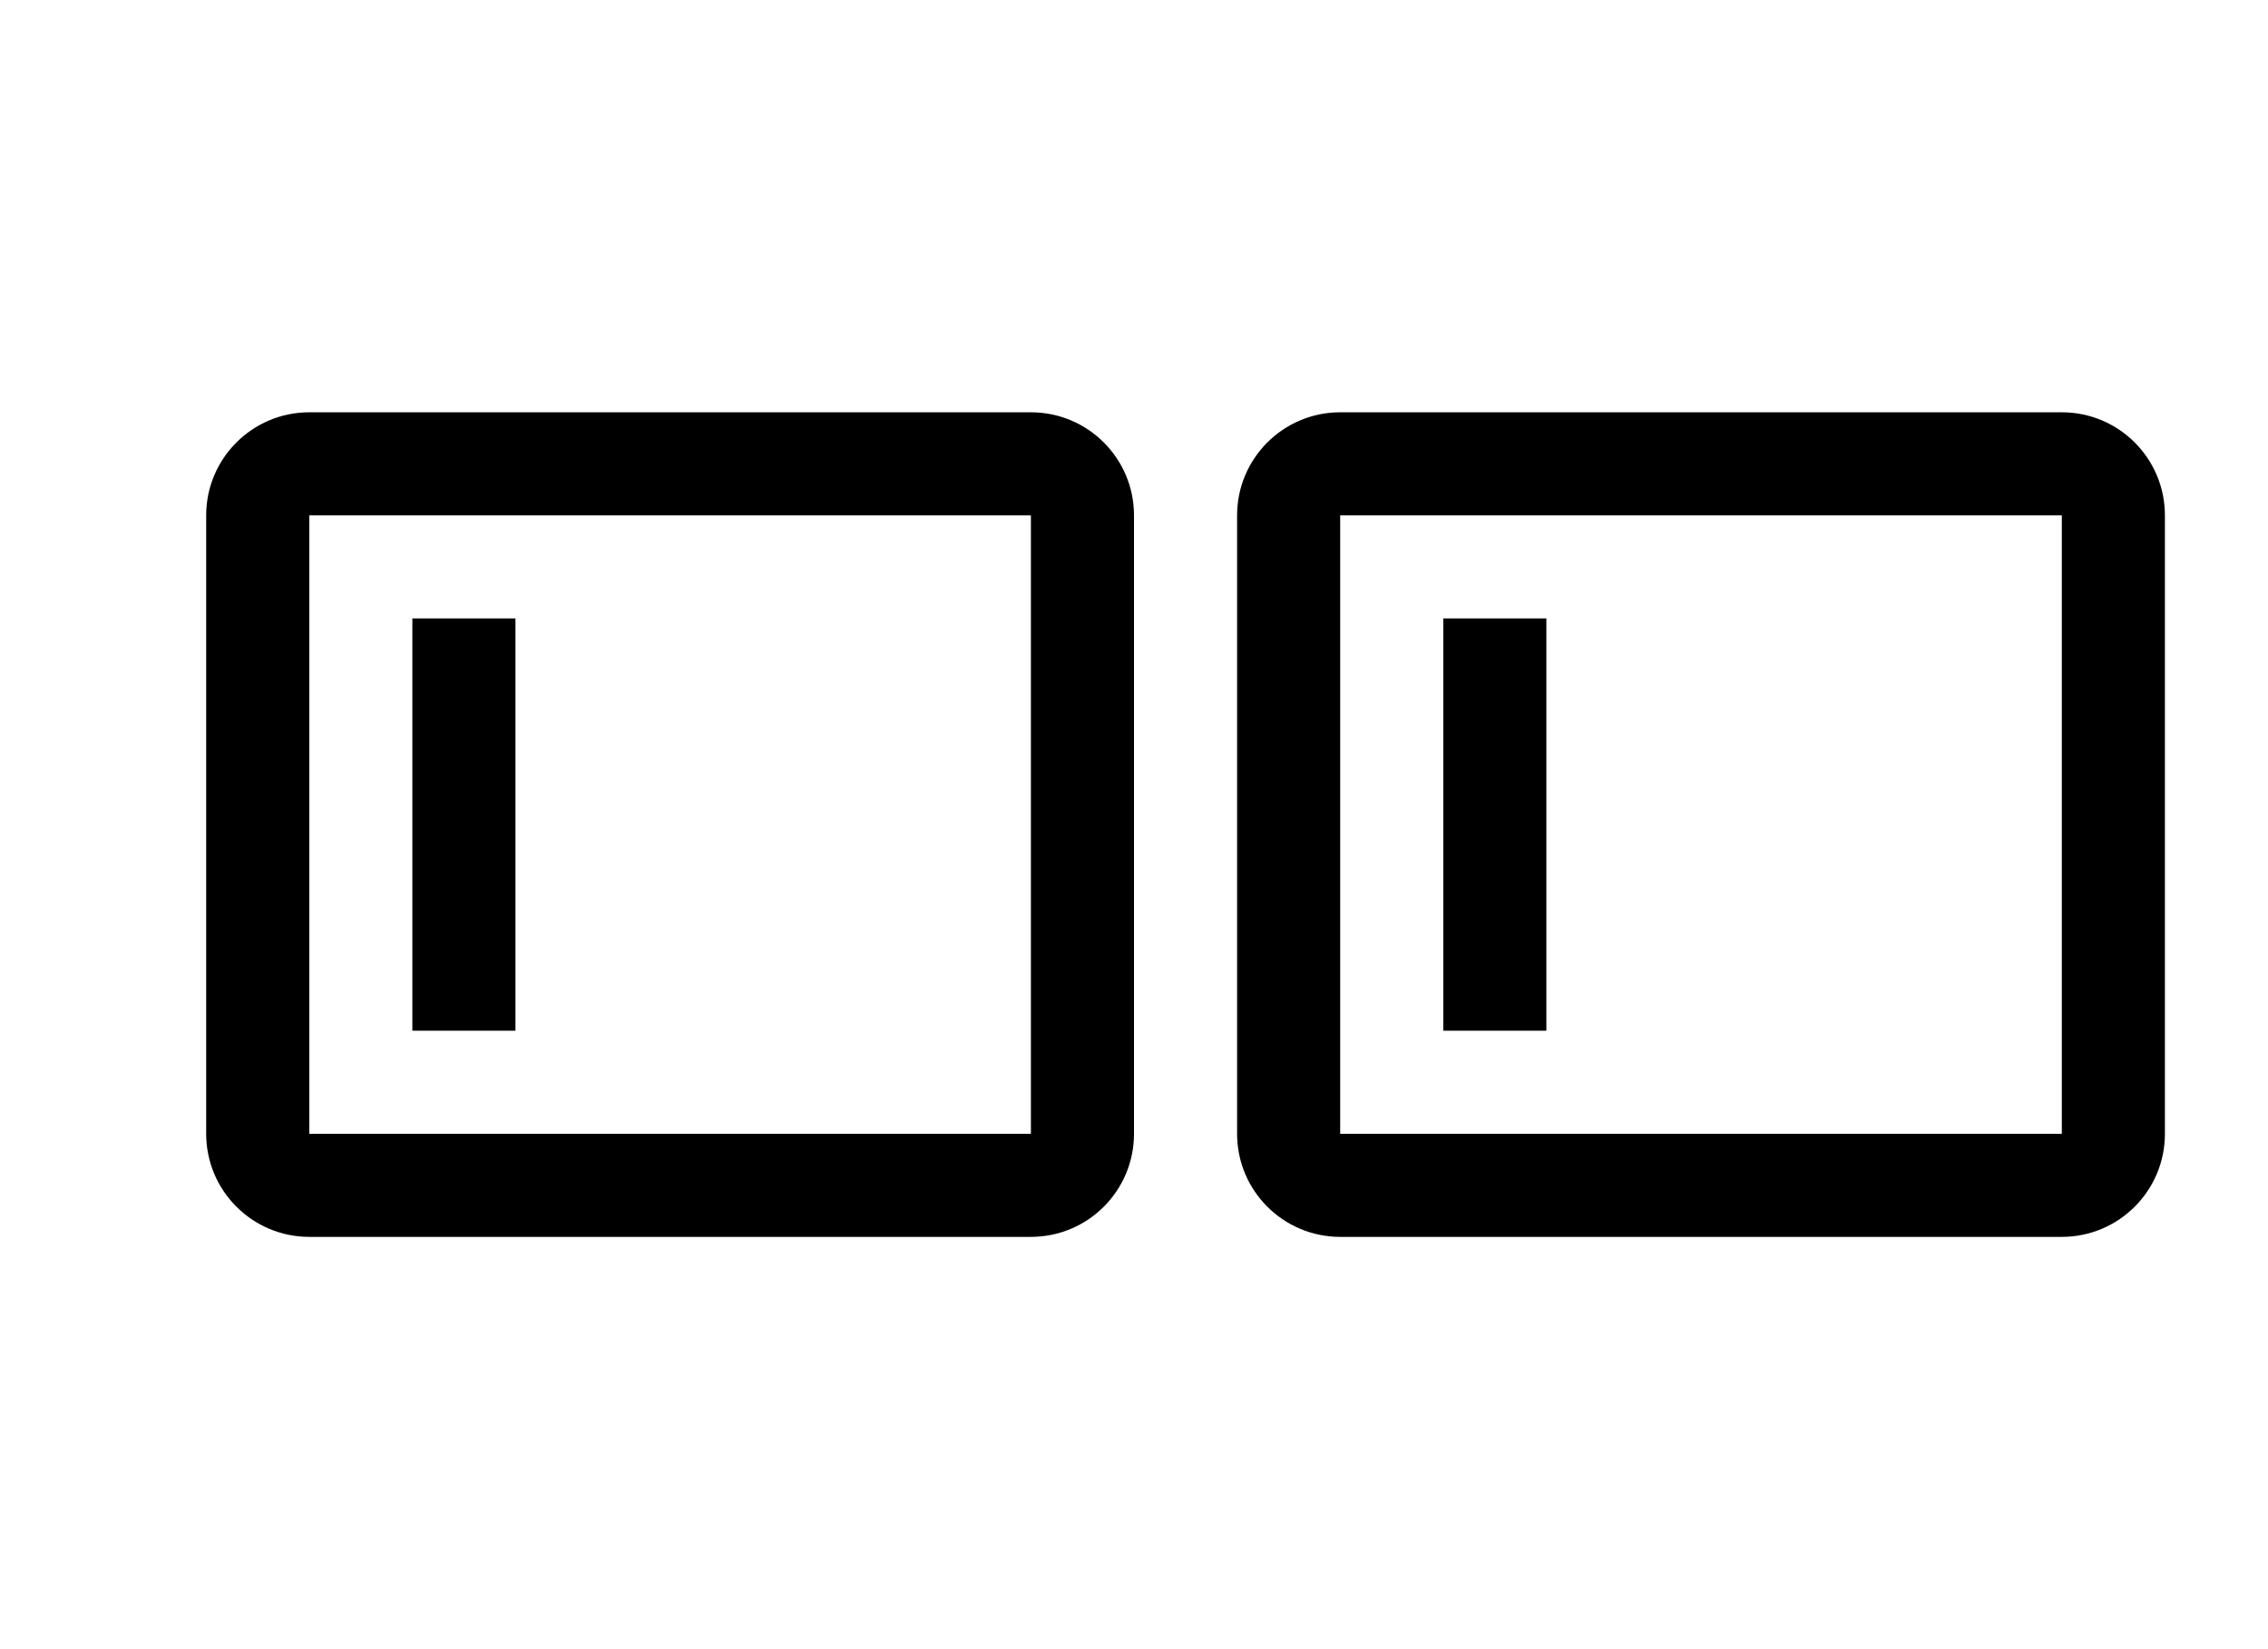 <svg width="22" height="16" viewBox="0 0 22 16" fill="none" xmlns="http://www.w3.org/2000/svg">
<path d="M10 5V11H3V5H10ZM11 5C11 4.448 10.553 4 10 4H3C2.448 4 2 4.448 2 5V11C2 11.552 2.448 12 3 12H10C10.553 12 11 11.552 11 11V5ZM5 6H4V10H5V6ZM20 5V11H13V5H20ZM21 5C21 4.448 20.553 4 20 4H13C12.448 4 12 4.448 12 5V11C12 11.552 12.448 12 13 12H20C20.553 12 21 11.552 21 11V5ZM15 6H14V10H15V6Z" fill="context-fill"/>
</svg>
